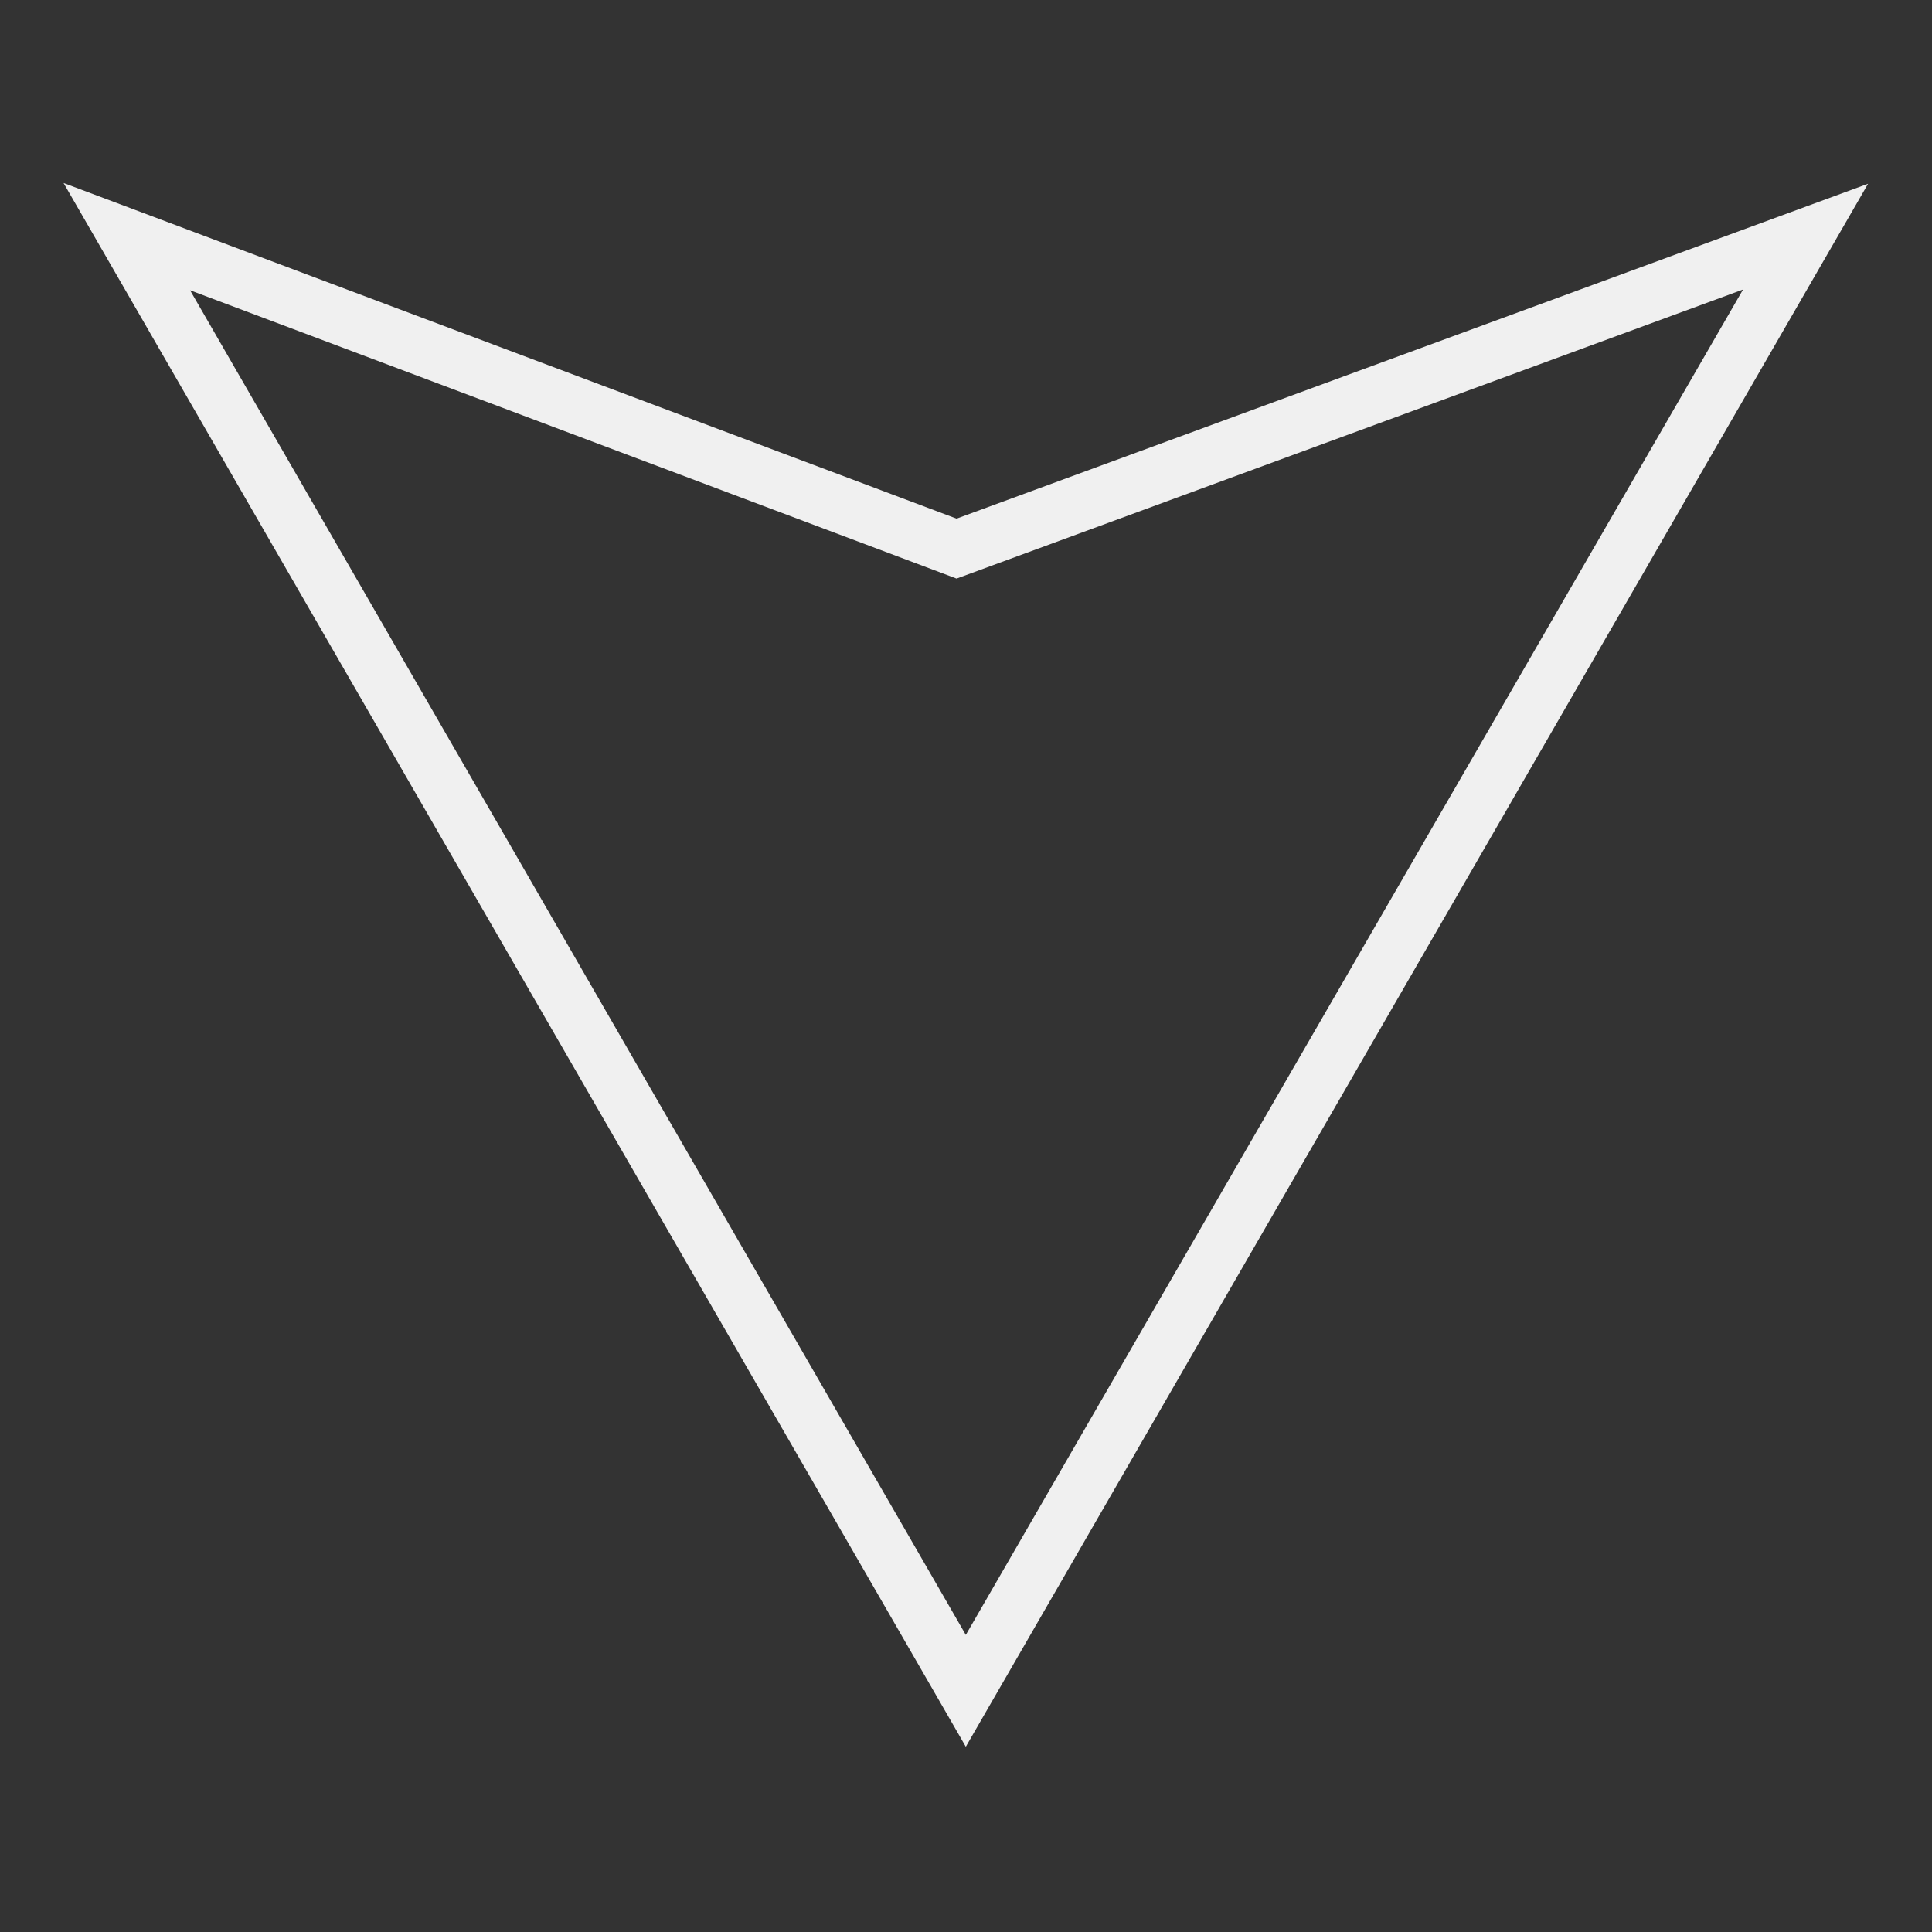 <?xml version="1.0" encoding="utf-8"?>
<!-- Generator: Adobe Illustrator 16.0.0, SVG Export Plug-In . SVG Version: 6.00 Build 0)  -->
<!DOCTYPE svg PUBLIC "-//W3C//DTD SVG 1.1//EN" "http://www.w3.org/Graphics/SVG/1.1/DTD/svg11.dtd">
<svg version="1.1" id="Layer_1" xmlns="http://www.w3.org/2000/svg" xmlns:xlink="http://www.w3.org/1999/xlink" x="0px" y="0px"
	 width="100px" height="100px" viewBox="0 0 100 100" enable-background="new 0 0 100 100" xml:space="preserve">
<rect x="0" y="0" width="100" height="100" fill="#333333" stroke="none"/>
<title>Ativo 3</title>
<g id="Camada_2">
	<g id="Camada_1-2">
		<path fill="#F0F0F0" d="M49.512,26.844L96.691,9.511L49.99,90.41L3.289,9.472L49.512,26.844z M90.221,14.985L49.512,29.947
			L9.838,15.024L49.99,84.622L90.221,14.985z"/>
	</g>
</g>
</svg>
